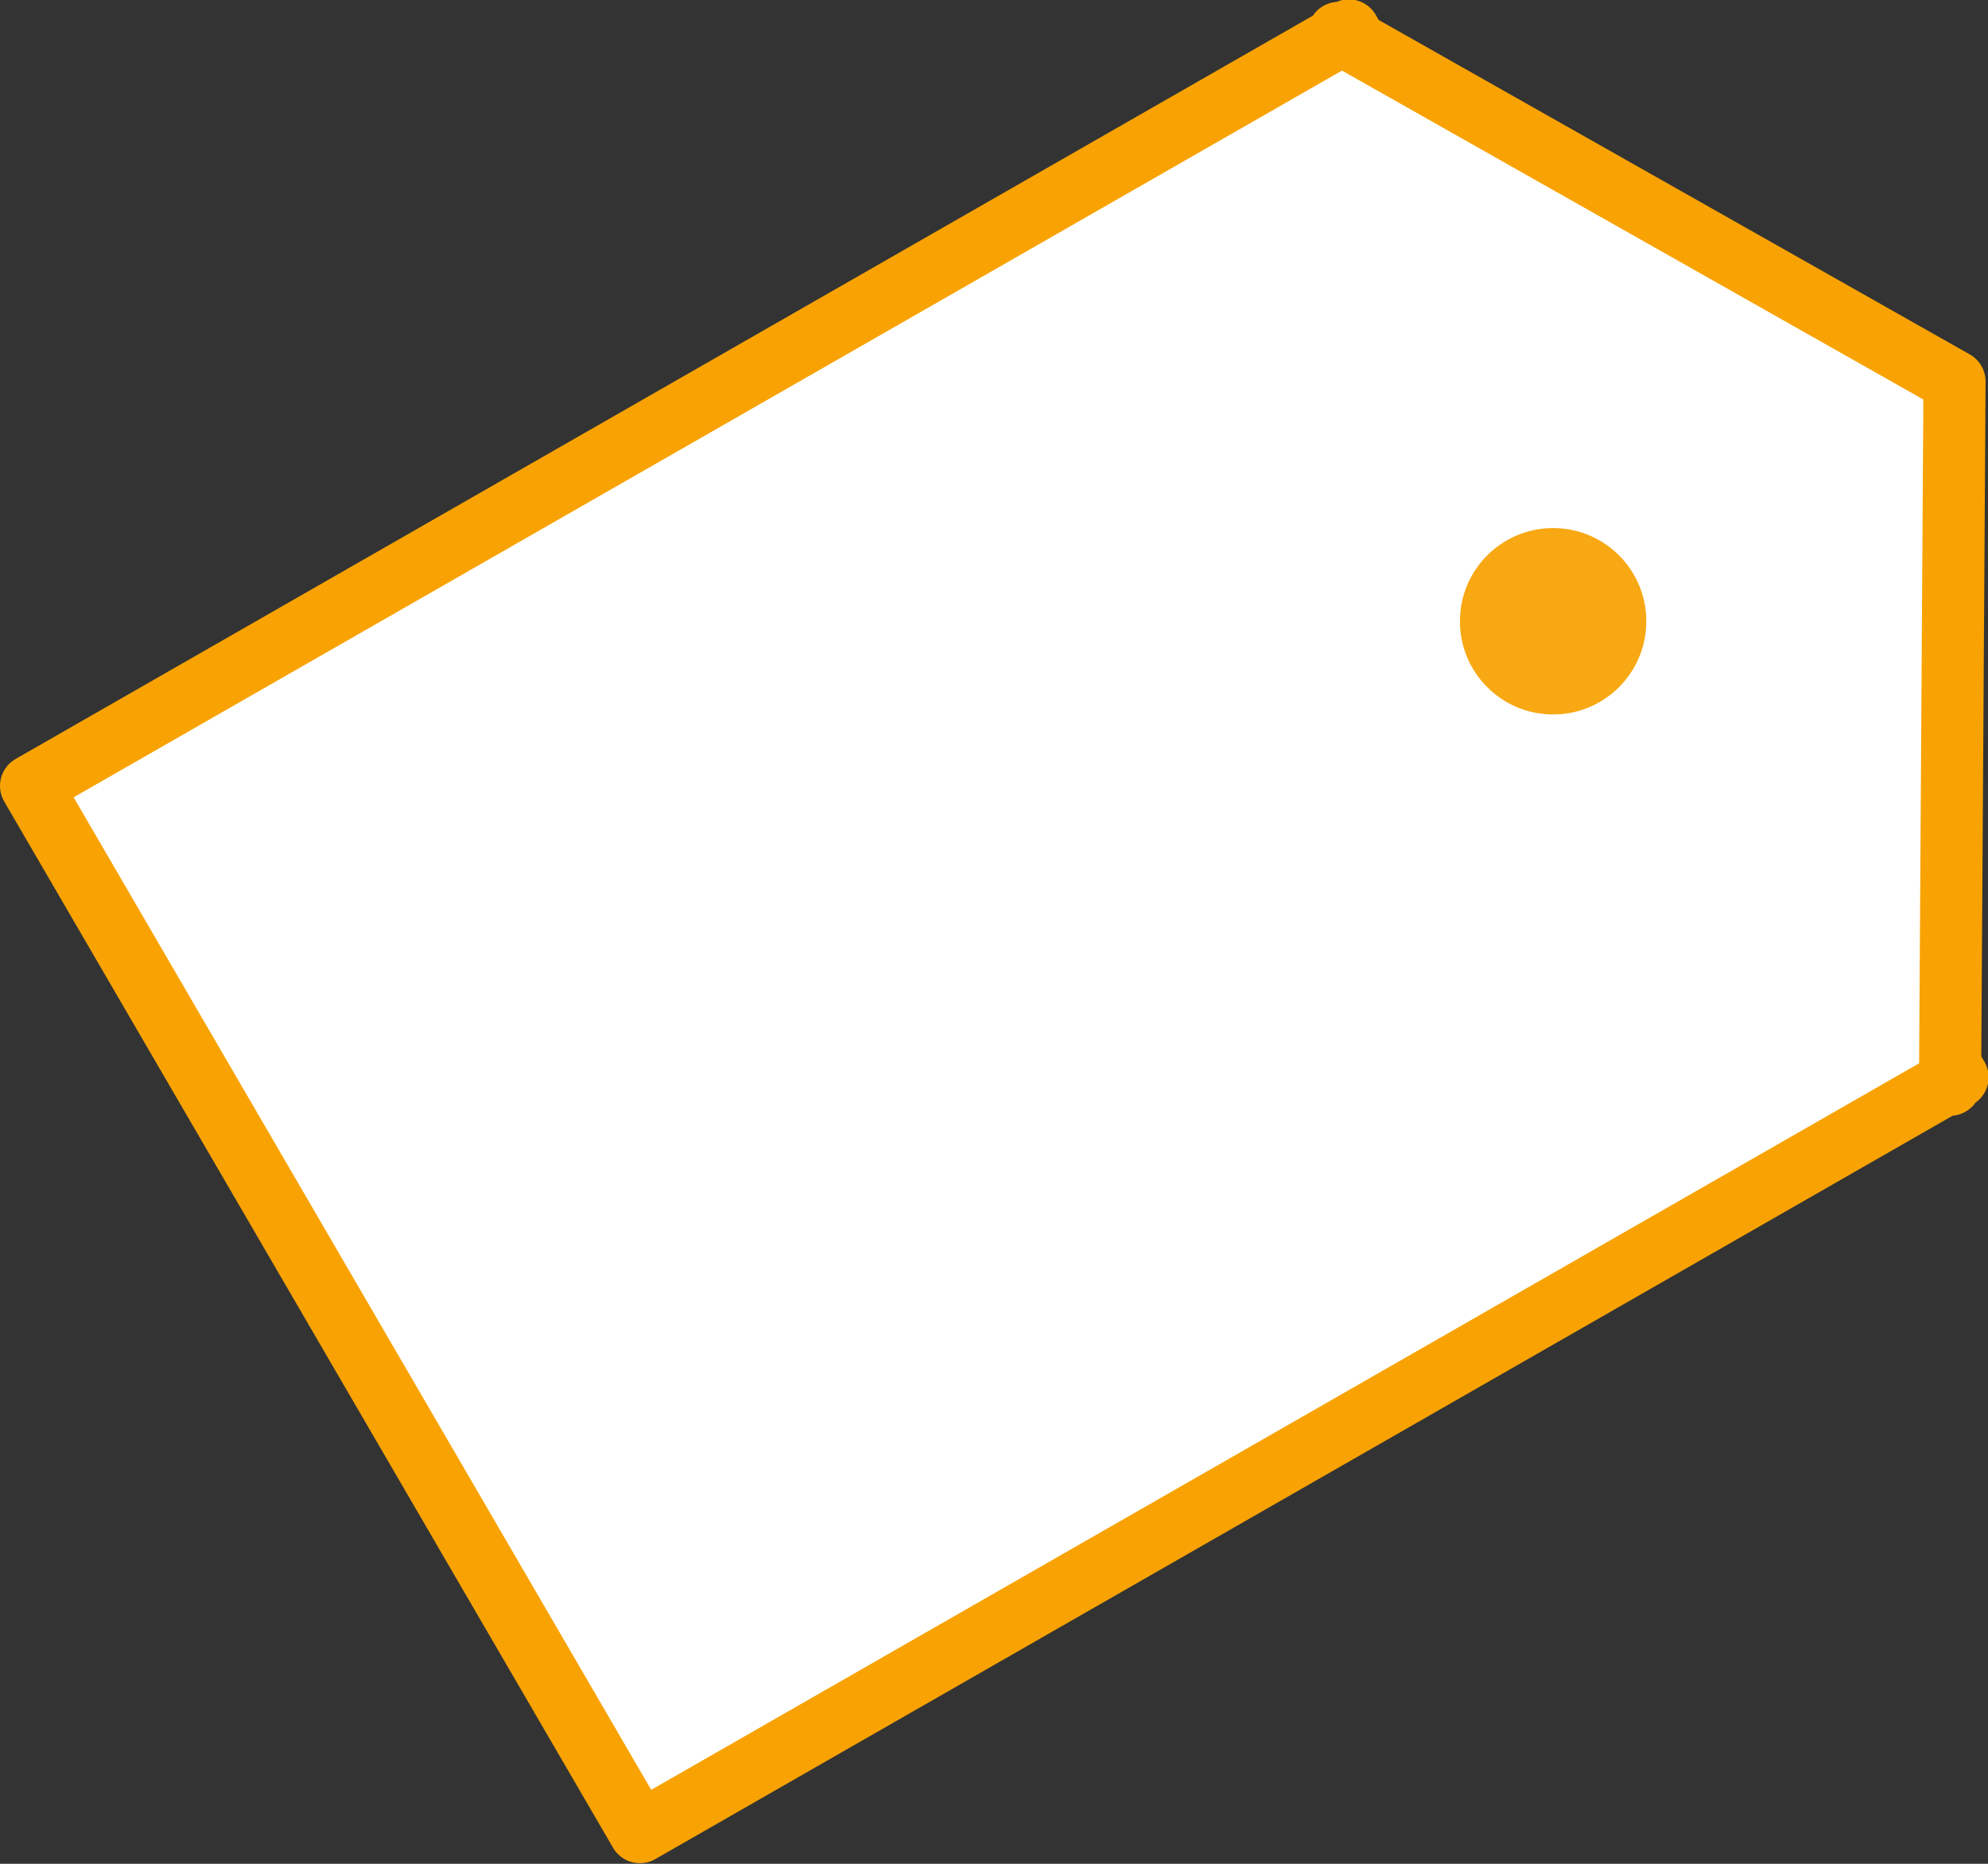 <svg id="Группа_1" data-name="Группа 1" xmlns="http://www.w3.org/2000/svg" width="32" height="30" viewBox="0 0 32 30">
  <rect x="0" y="0" width="32" height="30" fill="#333333" stroke="none"/>
  <defs>
    <style>
      .cls-1 {
        fill: #fff;
        stroke: #f8a303;
        stroke-linejoin: round;
        stroke-width: 1px;
        fill-rule: evenodd;
      }

      .cls-2 {
        fill: #f8a812;
      }
    </style>
  </defs>
  <path id="Rectangle_13_copy" data-name="Rectangle 13 copy" class="cls-1" d="M1008.01,3047.84l-0.12.06v0.06l-0.06-.02L986.8,3059.99l-9.8-16.84,21.031-12.05,0.017-.07,0.046,0.03,0.118-.07,0.116,0.2,9.633,5.45-0.07,11Z" transform="translate(-976.5 -3030.5)"/>
  <circle class="cls-2" cx="25" cy="10" r="1.5"/>
</svg>
